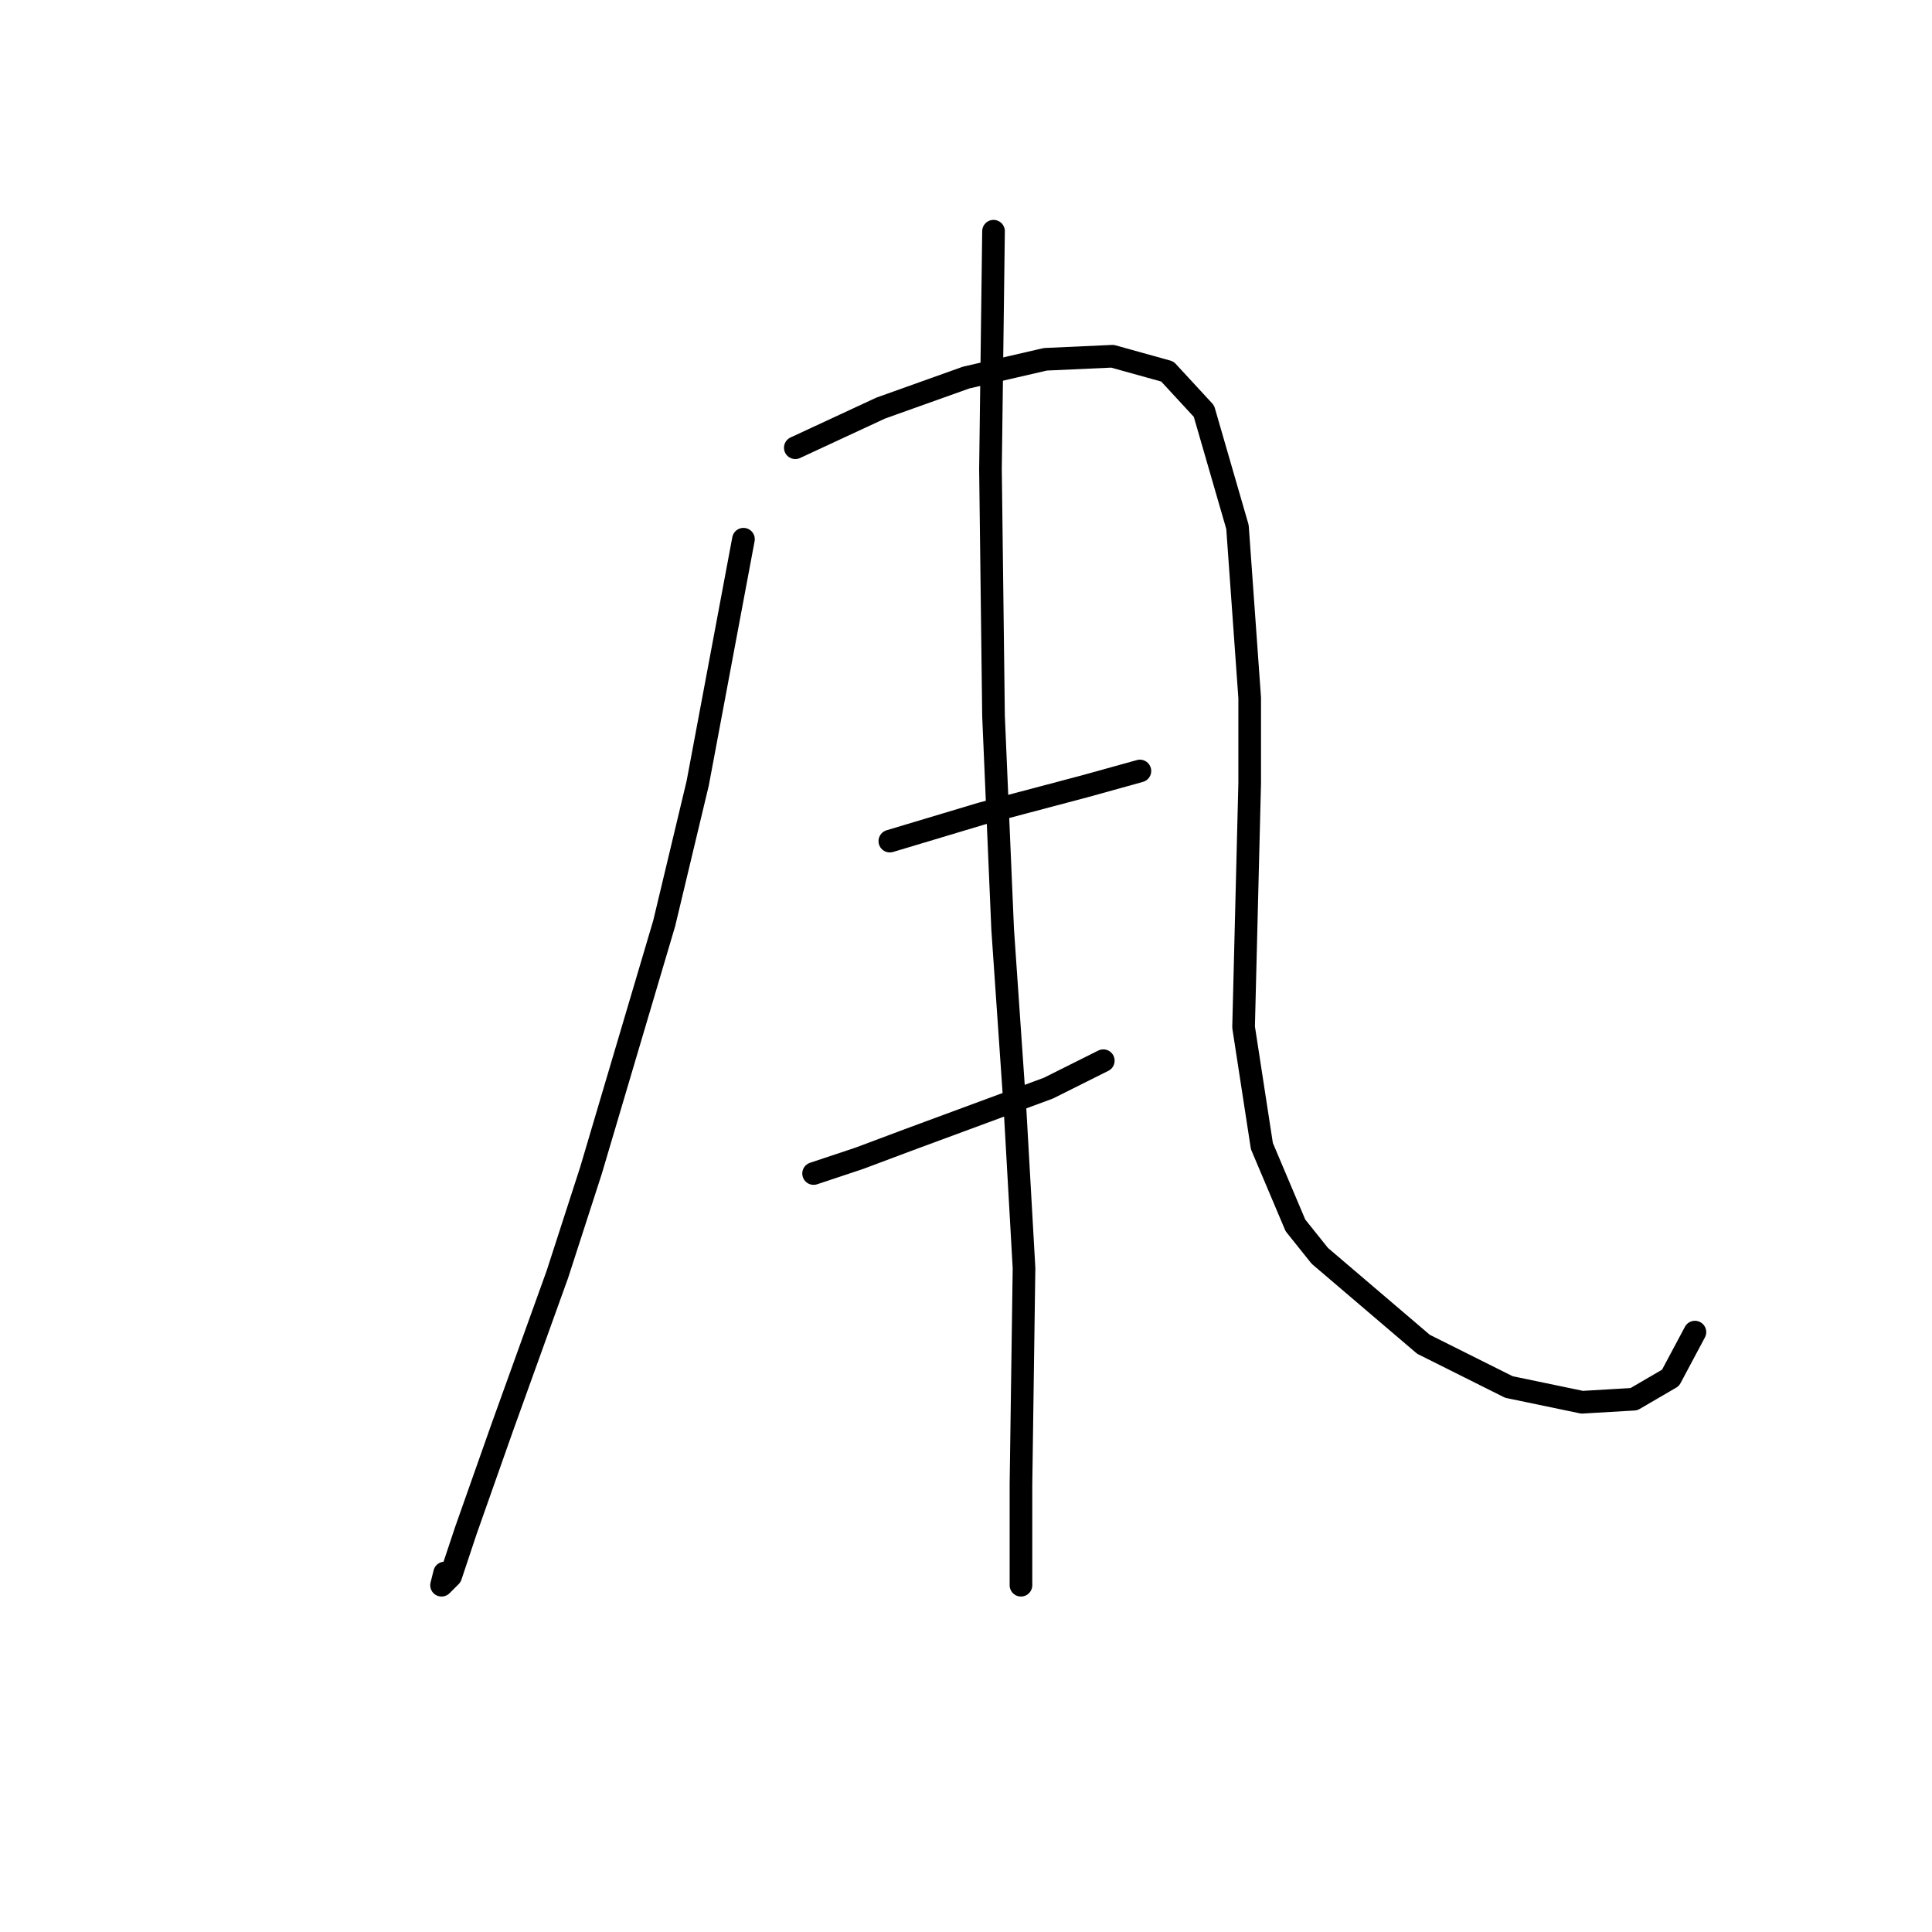<?xml version="1.0" standalone="no"?>
    <svg width="256" height="256" xmlns="http://www.w3.org/2000/svg" version="1.1">
    <polyline stroke="black" stroke-width="3" stroke-linecap="round" fill="transparent" stroke-linejoin="round" points="98.512 71.449 92.451 103.776 88.006 122.364 78.308 155.094 73.863 168.833 66.589 189.037 61.74 202.776 59.72 208.837 58.508 210.05 58.912 208.433 58.912 208.433 " />
        <polyline stroke="black" stroke-width="3" stroke-linecap="round" fill="transparent" stroke-linejoin="round" points="105.381 59.327 116.696 54.074 128.01 50.033 138.516 47.608 147.406 47.204 154.679 49.225 159.528 54.478 163.973 69.833 165.59 92.462 165.59 103.776 164.781 136.103 167.206 151.862 171.651 162.368 174.884 166.409 188.622 178.127 199.937 183.784 209.635 185.805 216.504 185.401 221.353 182.572 224.586 176.511 224.586 176.511 " />
        <polyline stroke="black" stroke-width="3" stroke-linecap="round" fill="transparent" stroke-linejoin="round" points="117.908 111.453 130.03 107.817 143.769 104.18 151.043 102.16 151.043 102.16 " />
        <polyline stroke="black" stroke-width="3" stroke-linecap="round" fill="transparent" stroke-linejoin="round" points="107.806 155.498 113.867 153.478 120.332 151.054 138.92 144.184 146.194 140.547 146.194 140.547 " />
        <polyline stroke="black" stroke-width="3" stroke-linecap="round" fill="transparent" stroke-linejoin="round" points="131.647 30.637 131.243 62.155 131.647 94.886 132.859 123.172 134.475 146.609 135.688 168.025 135.283 196.715 135.283 210.05 135.283 210.05 " />
        </svg>